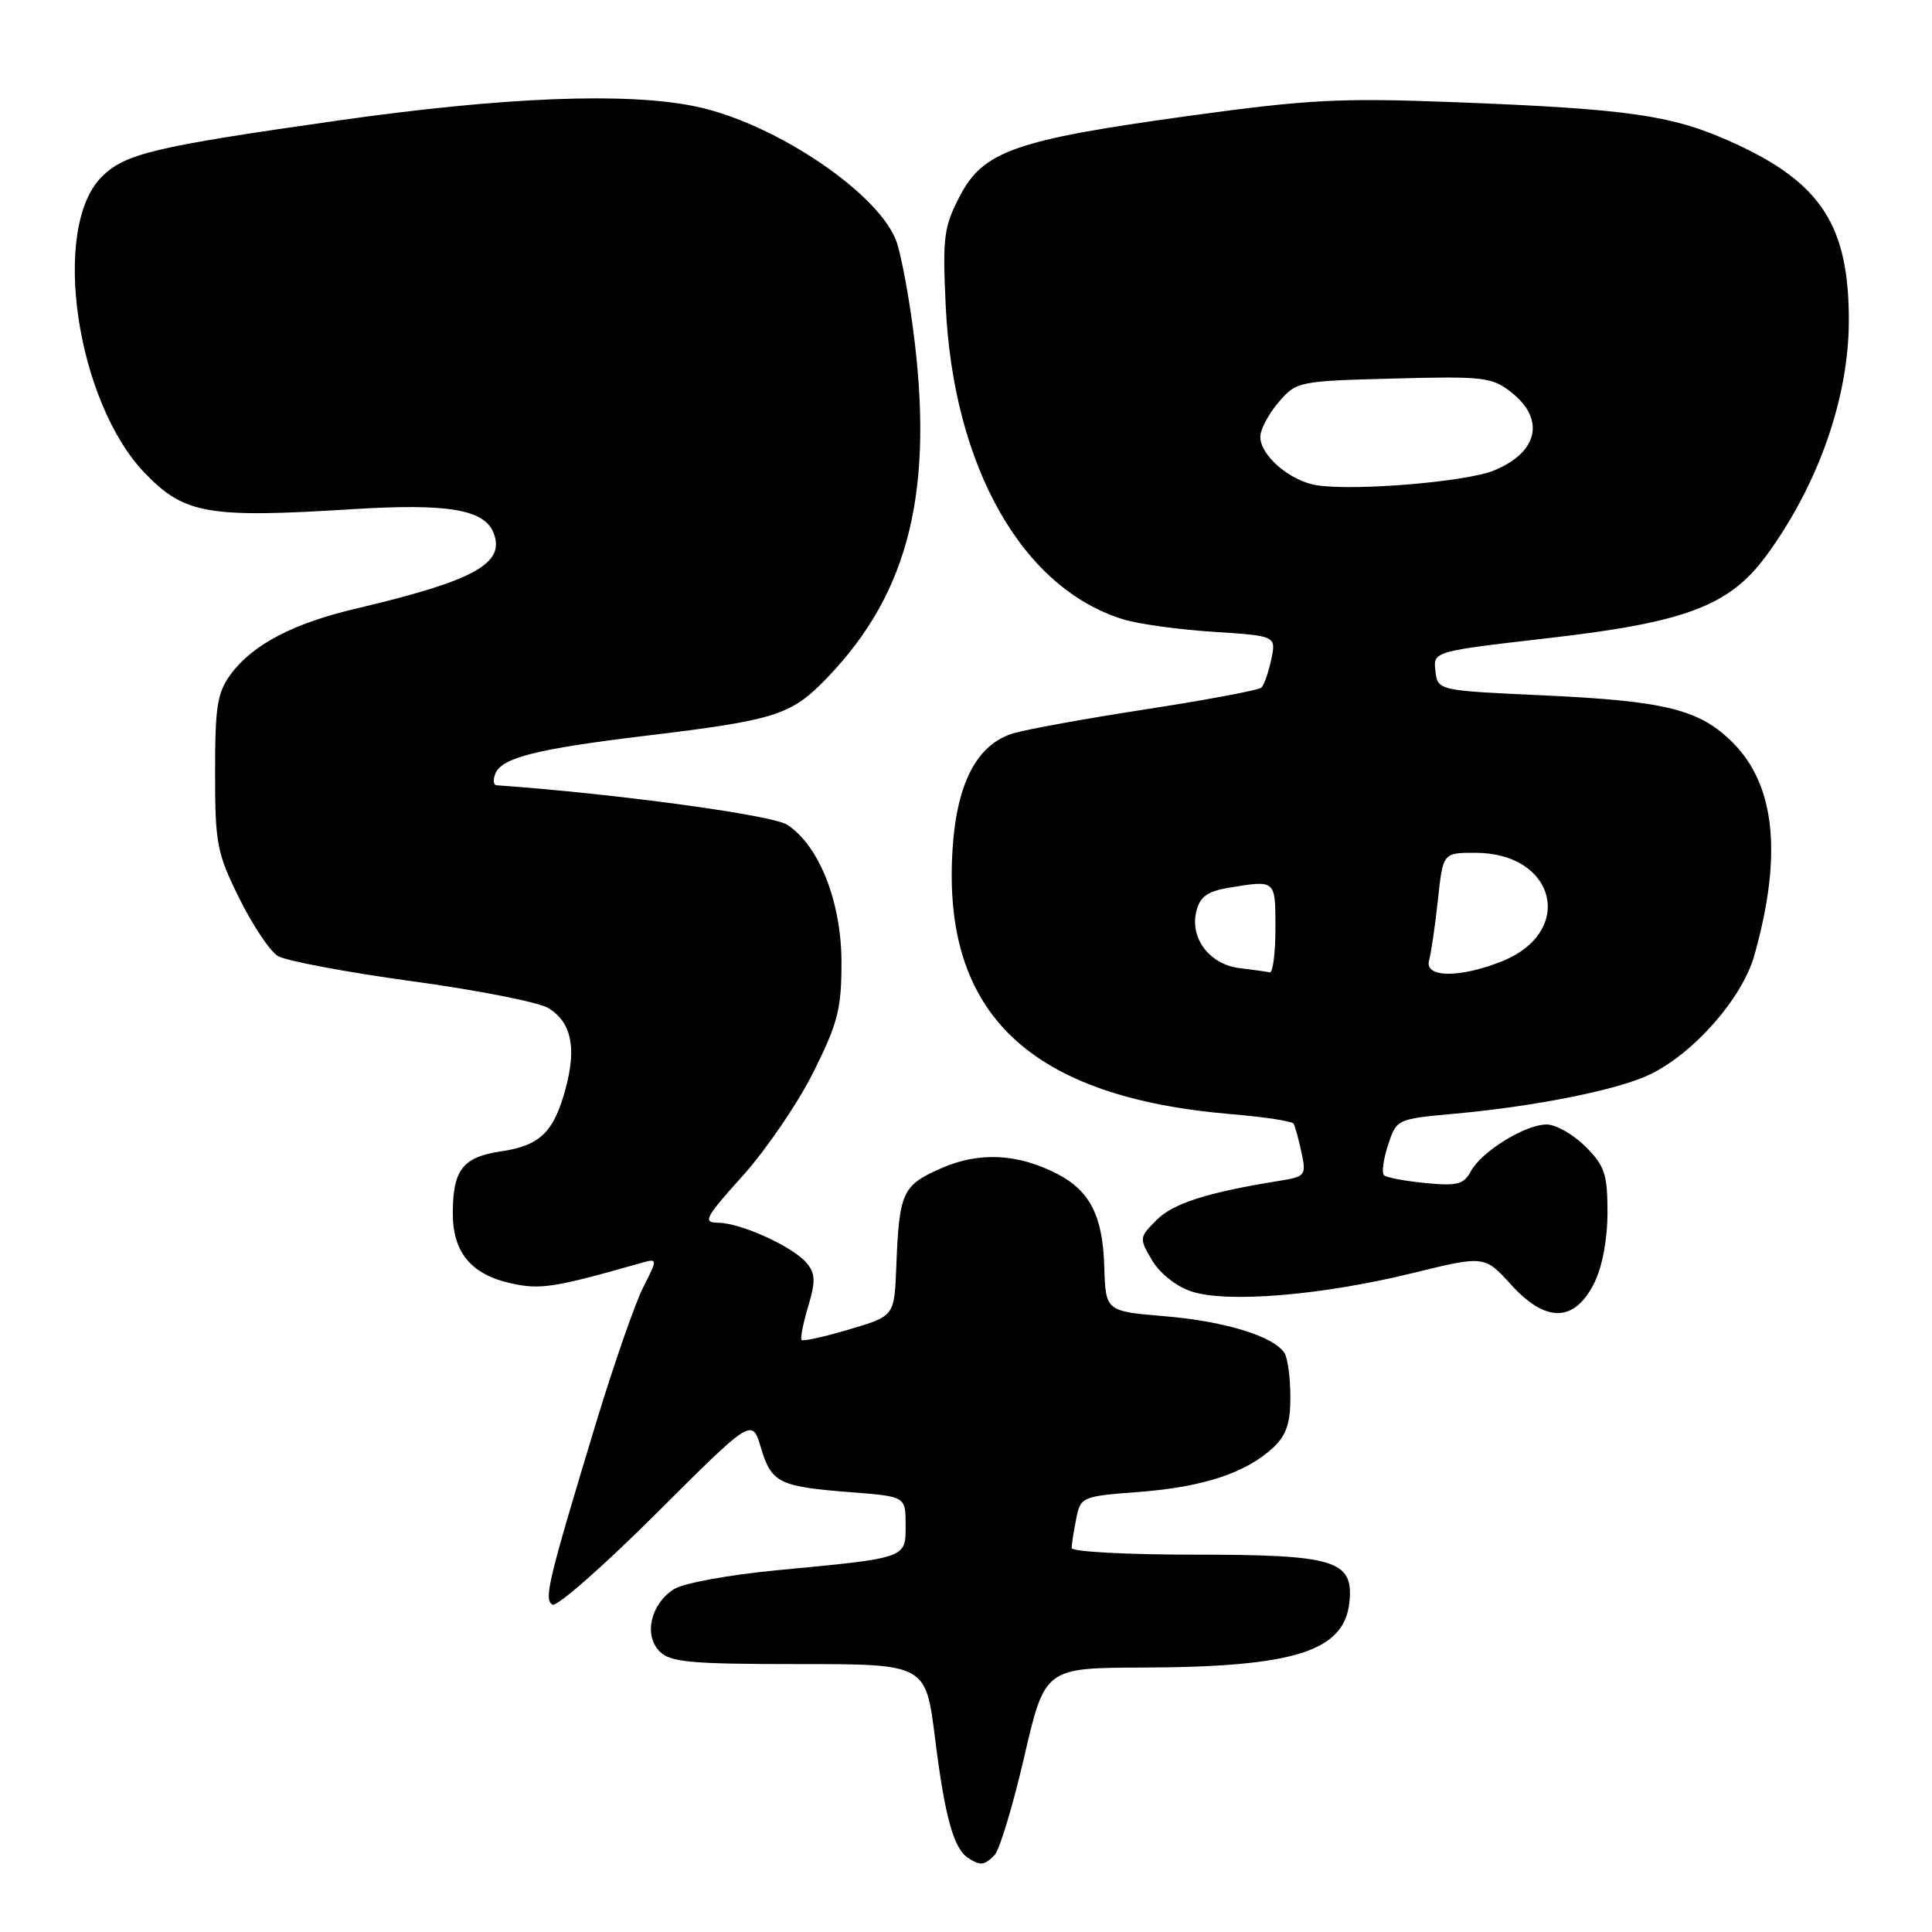 <?xml version="1.0" encoding="UTF-8" standalone="no"?>
<!DOCTYPE svg PUBLIC "-//W3C//DTD SVG 1.1//EN" "http://www.w3.org/Graphics/SVG/1.1/DTD/svg11.dtd" >
<svg xmlns="http://www.w3.org/2000/svg" xmlns:xlink="http://www.w3.org/1999/xlink" version="1.1" viewBox="0 0 256 256">
 <g >
 <path fill="currentColor"
d=" M 131.78 245.82 C 132.43 245.17 134.20 239.32 135.71 232.82 C 138.45 221.00 138.45 221.00 151.47 220.96 C 171.59 220.89 178.15 218.80 178.81 212.25 C 179.36 206.75 176.88 206.00 158.28 206.00 C 149.32 206.00 142.00 205.61 142.00 205.12 C 142.00 204.64 142.27 202.91 142.60 201.27 C 143.19 198.32 143.31 198.27 151.04 197.68 C 159.52 197.02 165.15 195.14 168.74 191.78 C 170.45 190.16 171.00 188.55 170.98 185.08 C 170.98 182.56 170.62 179.95 170.20 179.29 C 168.79 177.07 162.31 175.07 154.36 174.41 C 146.50 173.75 146.50 173.75 146.32 167.81 C 146.13 161.14 144.42 157.79 140.10 155.55 C 134.85 152.84 129.70 152.59 124.67 154.82 C 119.54 157.09 119.15 157.95 118.76 167.94 C 118.50 174.39 118.50 174.39 112.54 176.15 C 109.27 177.12 106.42 177.76 106.22 177.56 C 106.02 177.36 106.41 175.37 107.08 173.13 C 108.08 169.79 108.05 168.76 106.90 167.37 C 105.11 165.21 98.19 162.05 95.17 162.02 C 93.07 162.00 93.40 161.37 98.46 155.75 C 101.54 152.31 105.74 146.15 107.79 142.05 C 111.02 135.57 111.50 133.69 111.50 127.55 C 111.50 119.53 108.56 112.07 104.32 109.29 C 102.34 107.99 81.48 105.16 65.78 104.05 C 65.39 104.02 65.31 103.35 65.62 102.55 C 66.44 100.41 71.00 99.25 85.50 97.50 C 102.90 95.40 104.83 94.78 109.64 89.77 C 120.53 78.44 123.84 64.85 120.95 43.32 C 120.38 39.02 119.44 34.05 118.88 32.27 C 116.86 25.87 102.85 16.34 92.20 14.11 C 83.07 12.20 66.78 12.84 44.72 15.98 C 20.36 19.45 16.55 20.36 13.47 23.44 C 6.71 30.20 10.10 53.29 19.23 62.73 C 24.46 68.13 27.56 68.67 46.69 67.47 C 59.38 66.68 64.21 67.50 65.42 70.66 C 66.96 74.67 62.82 76.95 47.30 80.61 C 38.86 82.59 33.51 85.39 30.59 89.32 C 28.79 91.76 28.50 93.56 28.50 102.34 C 28.50 111.80 28.73 113.01 31.70 119.02 C 33.46 122.58 35.76 126.03 36.81 126.67 C 37.87 127.32 45.88 128.82 54.61 130.02 C 63.35 131.21 71.51 132.82 72.73 133.61 C 75.70 135.49 76.40 138.78 74.98 144.12 C 73.41 150.01 71.60 151.79 66.36 152.57 C 61.29 153.33 60.00 155.01 60.00 160.82 C 60.00 165.93 62.43 168.86 67.63 170.03 C 71.58 170.92 73.39 170.64 84.84 167.38 C 87.18 166.72 87.18 166.72 85.21 170.61 C 84.13 172.75 81.33 180.80 78.99 188.50 C 72.62 209.52 72.04 211.91 73.20 212.62 C 73.76 212.97 79.94 207.54 86.93 200.57 C 99.65 187.88 99.65 187.88 100.83 191.84 C 102.23 196.50 103.20 196.98 112.75 197.73 C 120.00 198.29 120.00 198.29 120.00 202.06 C 120.00 206.52 120.29 206.42 103.00 208.06 C 96.53 208.68 90.52 209.78 89.27 210.59 C 86.21 212.56 85.27 216.70 87.41 218.83 C 88.83 220.26 91.54 220.50 105.87 220.50 C 122.67 220.50 122.67 220.50 123.90 230.35 C 125.20 240.77 126.37 244.98 128.31 246.21 C 129.93 247.24 130.41 247.19 131.78 245.82 Z  M 211.25 170.00 C 212.31 167.87 213.00 164.22 213.00 160.67 C 213.00 155.57 212.64 154.49 210.08 151.92 C 208.47 150.32 206.16 149.00 204.94 149.00 C 202.10 149.00 196.29 152.59 194.89 155.21 C 193.96 156.94 193.08 157.17 188.88 156.76 C 186.17 156.50 183.70 156.03 183.38 155.71 C 183.06 155.39 183.31 153.59 183.93 151.70 C 185.06 148.28 185.09 148.27 192.78 147.57 C 203.38 146.61 214.30 144.43 218.52 142.42 C 224.40 139.63 230.87 132.28 232.47 126.56 C 236.19 113.32 235.24 104.04 229.61 98.41 C 225.20 94.00 220.75 92.89 204.50 92.14 C 190.50 91.50 190.50 91.50 190.20 88.90 C 189.90 86.31 189.90 86.31 205.20 84.55 C 223.31 82.48 229.15 80.27 233.99 73.70 C 240.89 64.33 244.97 52.76 244.98 42.50 C 245.00 29.99 241.36 24.31 230.00 19.07 C 221.74 15.26 216.19 14.44 192.50 13.53 C 177.56 12.96 173.32 13.18 157.50 15.36 C 134.47 18.54 130.28 20.02 127.17 26.01 C 125.06 30.07 124.88 31.45 125.31 40.50 C 126.32 61.87 135.46 77.98 148.88 82.08 C 150.87 82.69 156.24 83.43 160.80 83.72 C 169.10 84.26 169.10 84.26 168.45 87.38 C 168.08 89.10 167.50 90.78 167.14 91.11 C 166.79 91.45 159.97 92.73 152.00 93.96 C 144.03 95.19 136.06 96.63 134.29 97.16 C 129.47 98.61 126.78 103.72 126.22 112.52 C 124.81 134.37 136.44 145.41 163.24 147.64 C 167.54 148.00 171.22 148.56 171.41 148.90 C 171.61 149.23 172.07 150.94 172.45 152.69 C 173.11 155.78 173.00 155.91 169.32 156.50 C 159.92 158.02 155.45 159.46 153.26 161.65 C 150.94 163.97 150.93 164.07 152.66 167.00 C 153.69 168.74 155.86 170.46 157.89 171.13 C 162.59 172.68 175.16 171.64 187.10 168.71 C 196.71 166.35 196.71 166.35 200.25 170.25 C 204.86 175.32 208.63 175.23 211.25 170.00 Z  M 164.23 128.28 C 160.25 127.78 157.63 124.31 158.53 120.72 C 159.01 118.81 160.00 118.10 162.83 117.63 C 169.08 116.60 169.00 116.53 169.00 123.00 C 169.00 126.30 168.66 128.93 168.25 128.84 C 167.84 128.75 166.03 128.50 164.23 128.28 Z  M 189.36 127.25 C 189.63 126.29 190.16 122.69 190.53 119.25 C 191.20 113.00 191.20 113.00 195.46 113.00 C 206.19 113.00 208.77 123.47 199.01 127.38 C 193.39 129.63 188.71 129.56 189.36 127.25 Z  M 174.50 64.30 C 170.95 63.75 167.00 60.37 167.00 57.88 C 167.00 56.91 168.09 54.85 169.41 53.31 C 171.79 50.54 172.02 50.49 184.66 50.16 C 196.59 49.84 197.69 49.97 200.25 51.98 C 204.79 55.55 203.82 59.94 197.96 62.34 C 194.29 63.85 179.54 65.08 174.50 64.30 Z "/>
</g>
</svg>